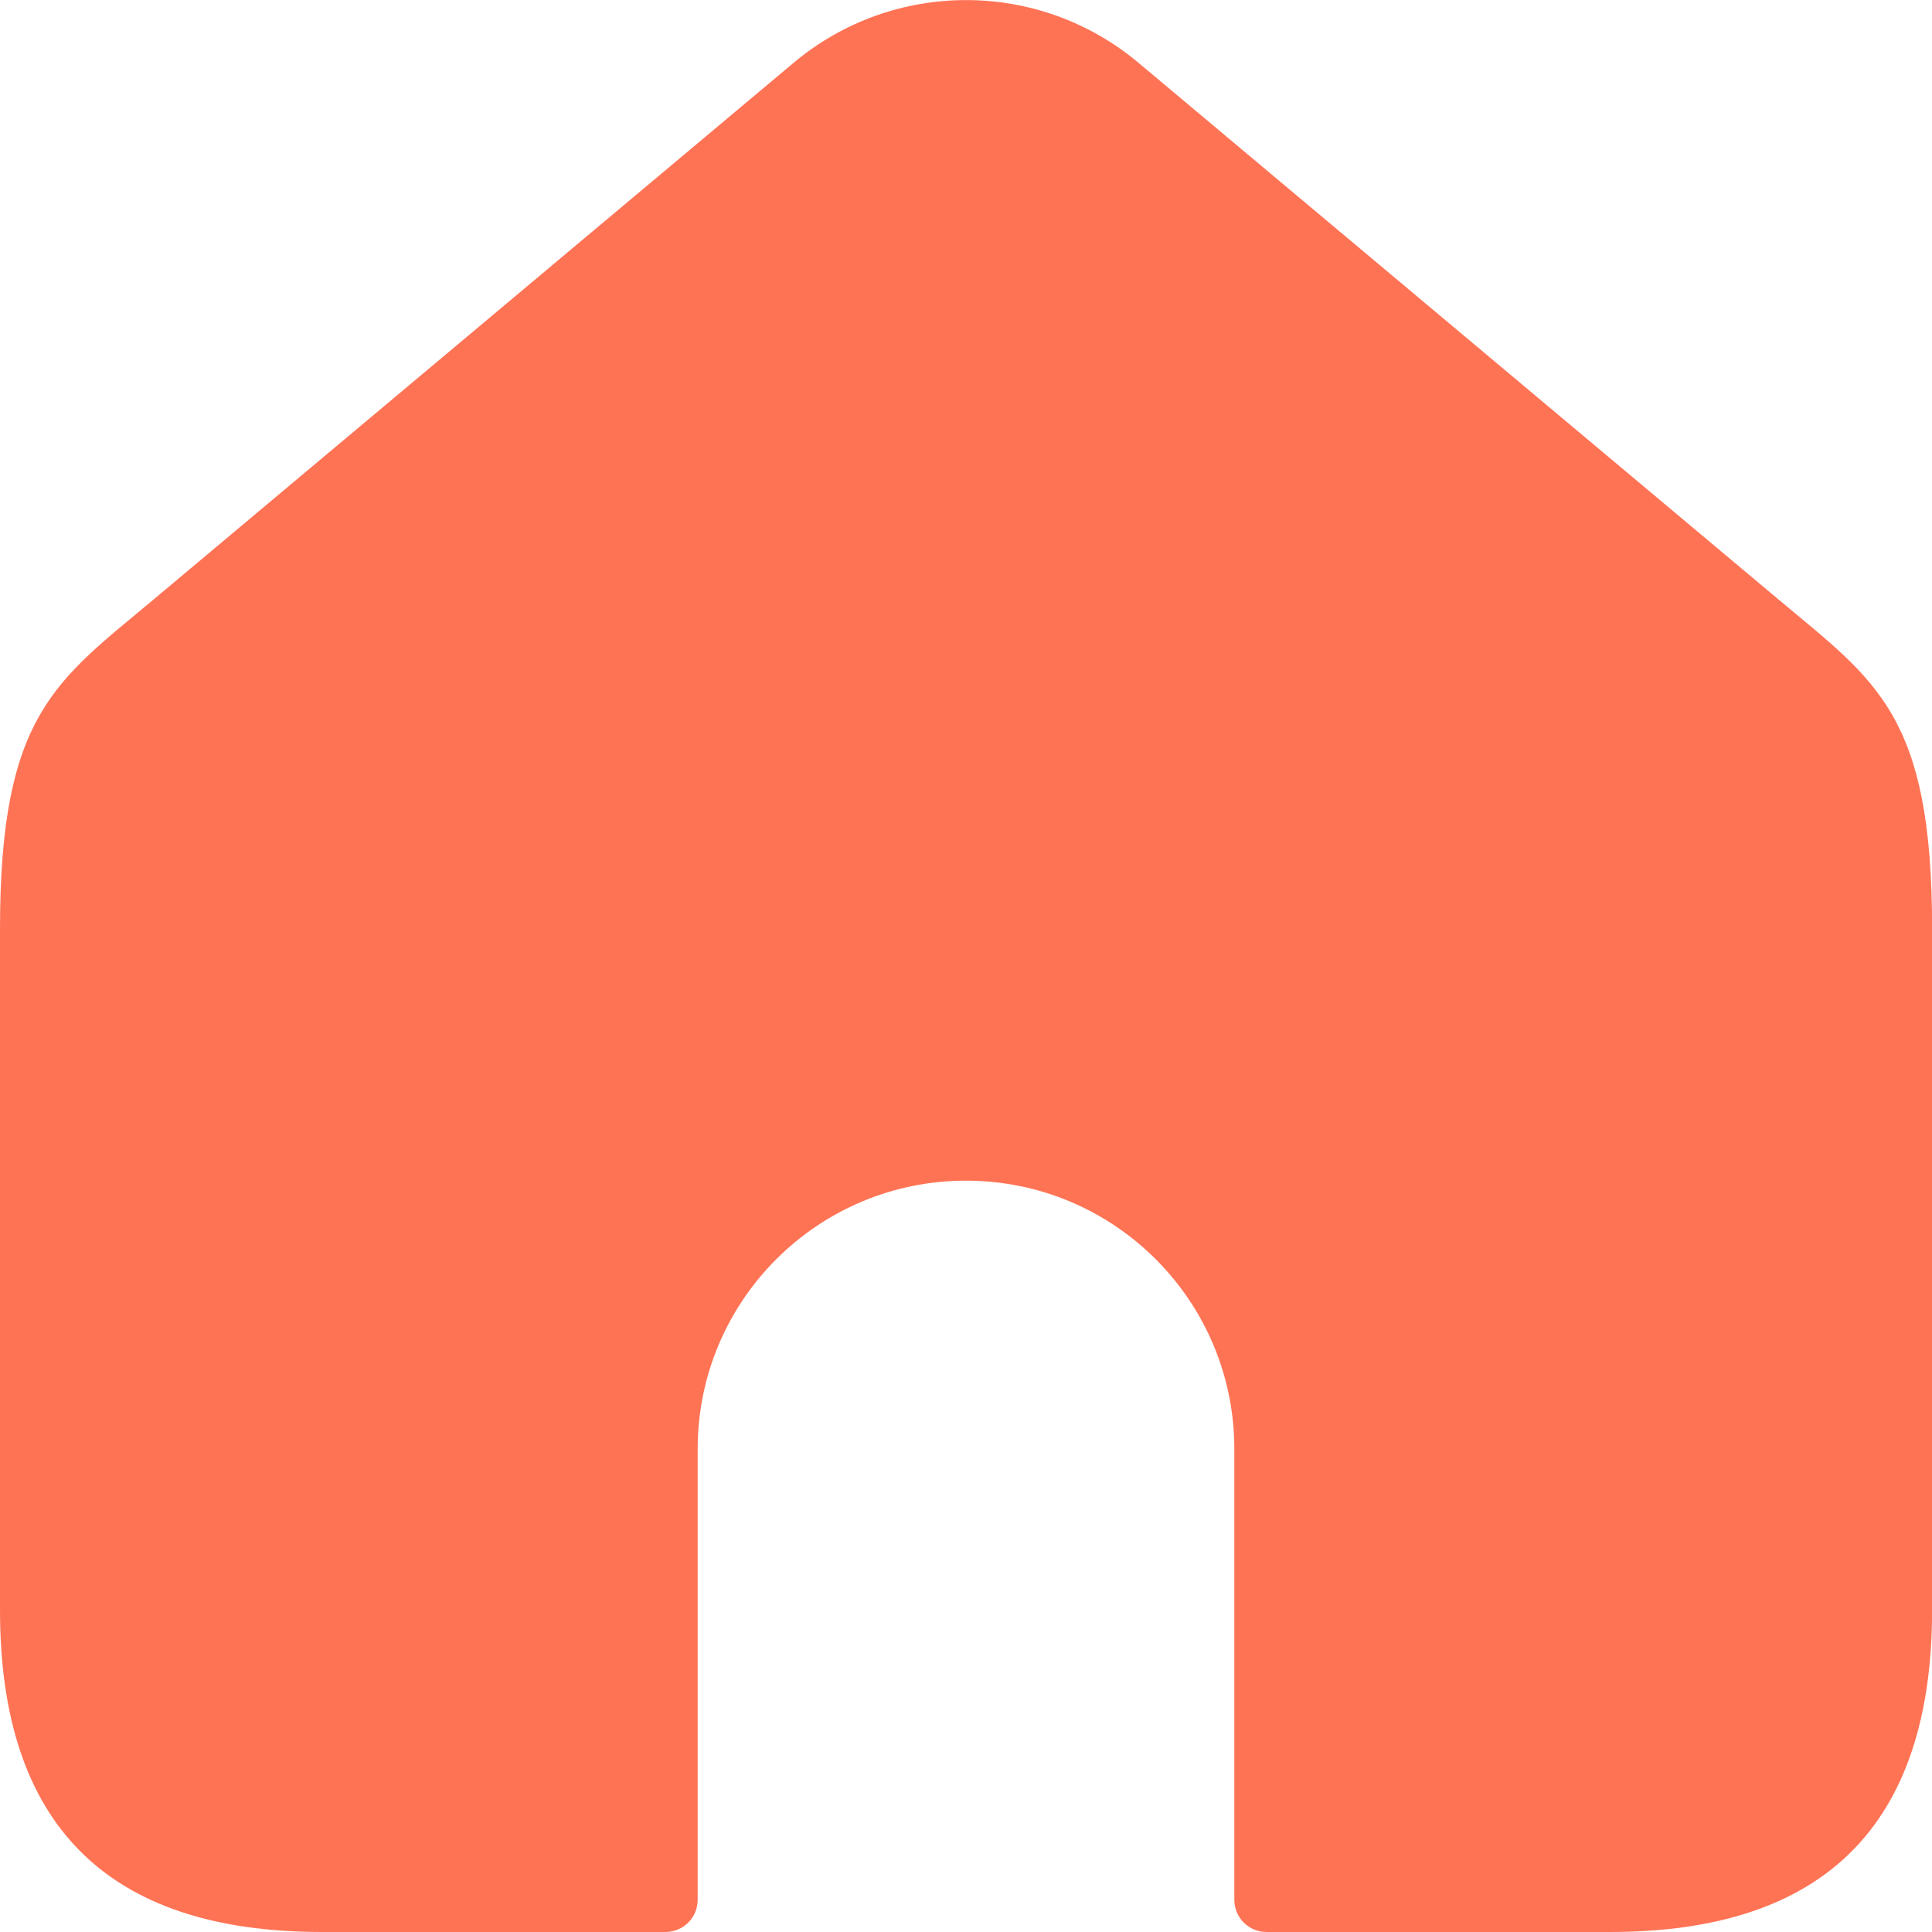 <svg width="18" height="18" viewBox="0 0 18 18" fill="none" xmlns="http://www.w3.org/2000/svg">
<path fill-rule="evenodd" clip-rule="evenodd" d="M15 18H11.8C11.634 18 11.5 17.866 11.5 17.7V13.5C11.5 12.119 10.381 11 9 11C7.619 11 6.5 12.119 6.5 13.5V17.7C6.5 17.866 6.366 18 6.2 18H3C1 18 0 17 0 15V8.651C0 6.653 0.523 6.346 1.43 5.586L7.394 0.585C8.323 -0.194 9.678 -0.194 10.607 0.585L16.571 5.586C17.477 6.346 18.001 6.653 18.001 8.651V15C18 17 17 18 15 18Z" fill="#FF7355"/>
</svg>
